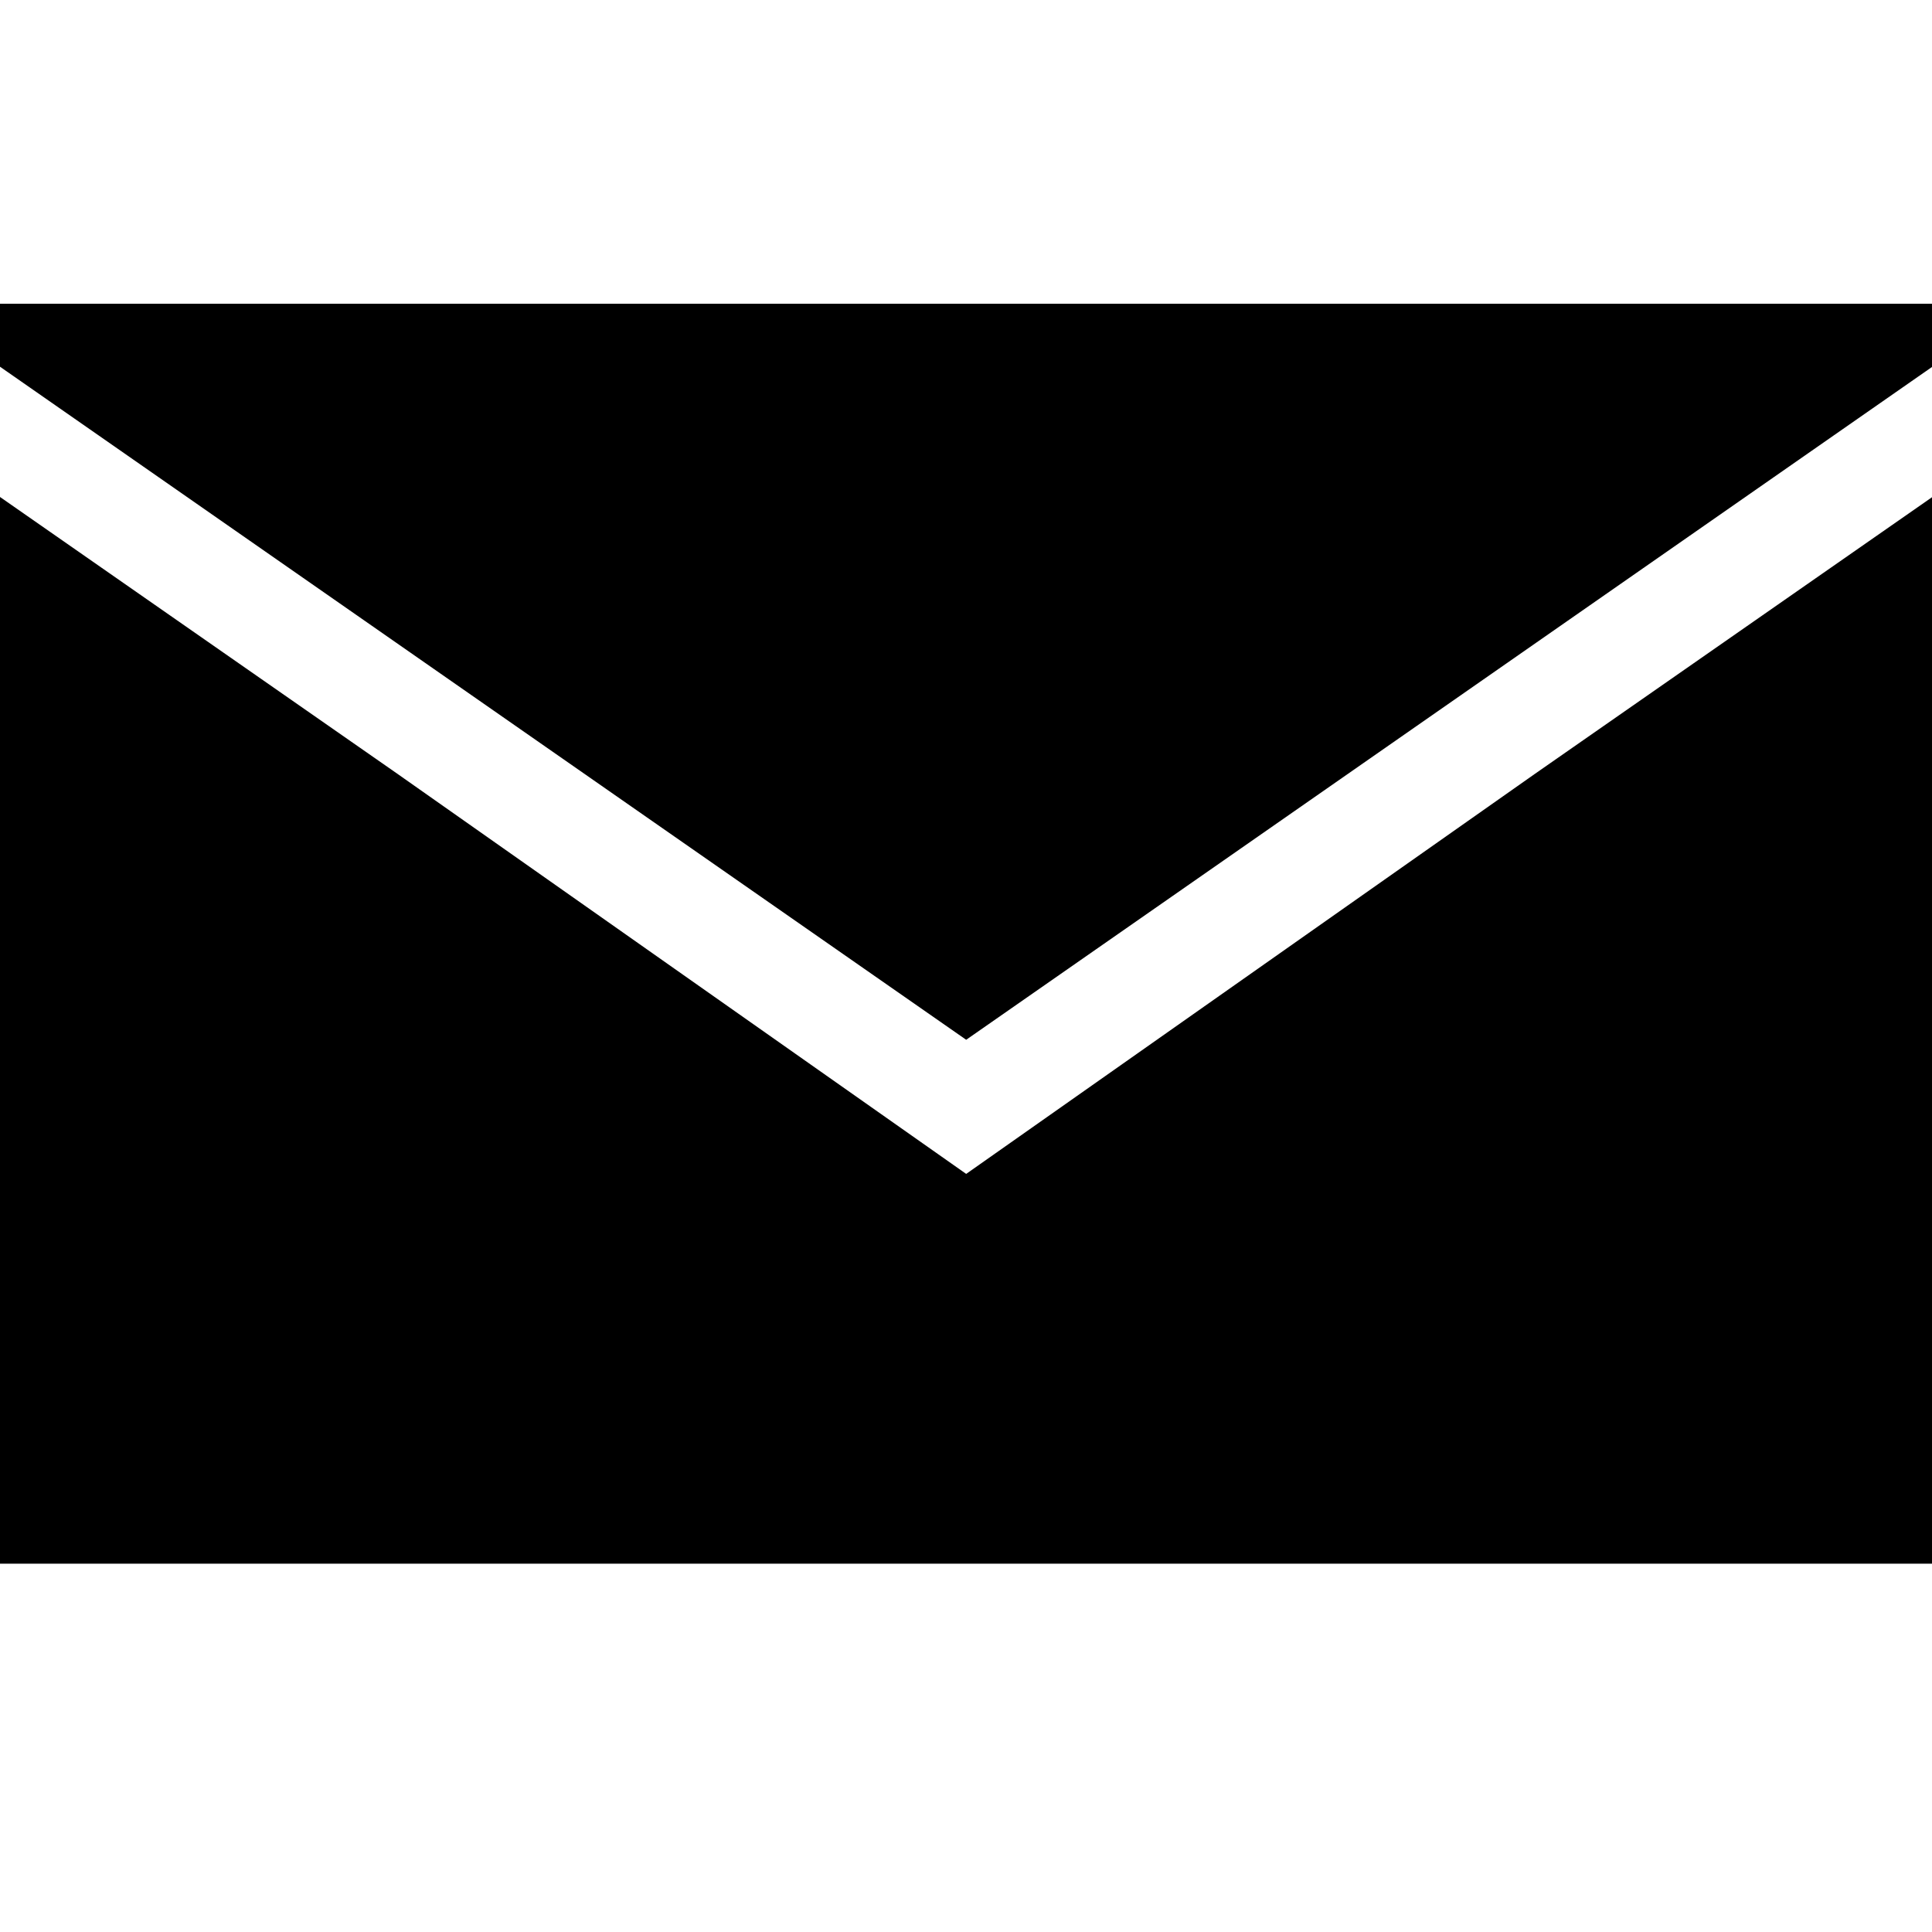 <?xml version="1.0" encoding="utf-8"?>
<!-- Generator: Adobe Illustrator 16.0.0, SVG Export Plug-In . SVG Version: 6.00 Build 0)  -->
<!DOCTYPE svg PUBLIC "-//W3C//DTD SVG 1.1//EN" "http://www.w3.org/Graphics/SVG/1.1/DTD/svg11.dtd">
<svg version="1.1" id="Layer_1" xmlns="http://www.w3.org/2000/svg" xmlns:xlink="http://www.w3.org/1999/xlink" x="0px" y="0px"
	 width="64px" height="64px" viewBox="0 0 64 64" enable-background="new 0 0 64 64" xml:space="preserve">
<g>
	<polygon points="0,10.063 0,12.148 32.006,34.444 64.012,12.148 64.012,10.063 	"/>
	<polygon points="32.006,38.887 13.154,25.626 0,16.463 0,51.799 64.012,51.799 64.012,16.463 50.858,25.626 	"/>
</g>
</svg>
